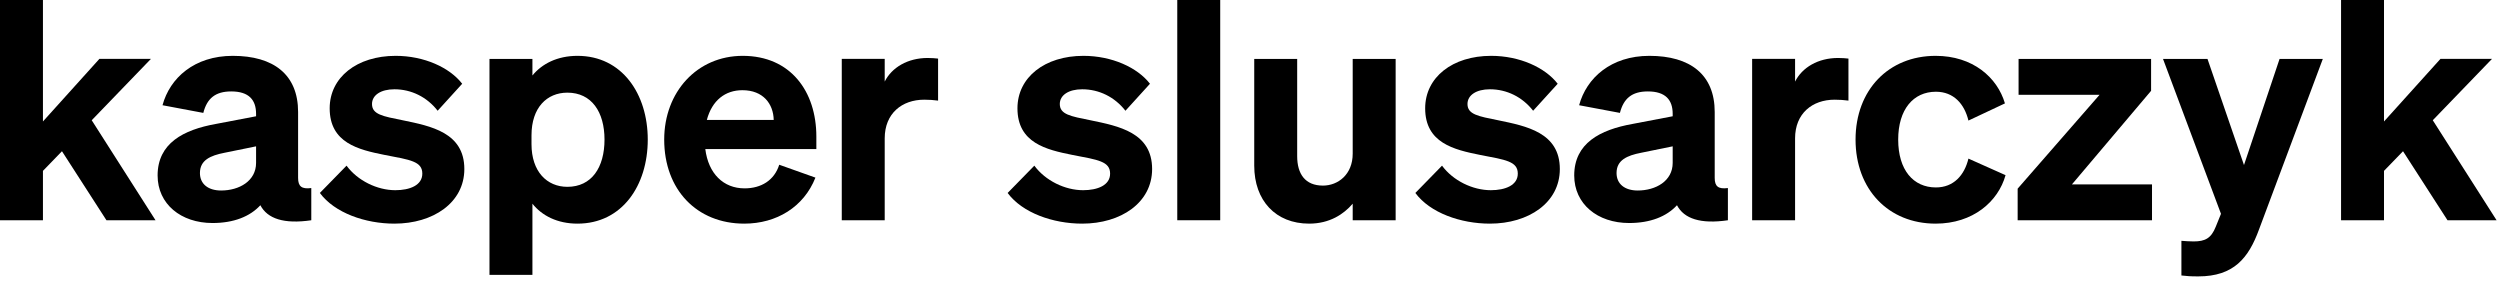 <svg width="163" height="19" viewBox="0 0 163 19" fill="none" xmlns="http://www.w3.org/2000/svg">
<path d="M155.437 0V7.92L159.117 3.84H162.477L158.617 7.84L162.777 14.36H159.577L156.677 9.86L155.437 11.14V14.36H152.637V0H155.437Z" fill="black"/>
<path d="M147.288 14.961C146.608 16.821 145.648 18.021 143.328 18.021C142.788 18.021 142.588 18.001 142.228 17.961V15.701C142.528 15.721 142.708 15.741 143.028 15.741C143.768 15.741 144.168 15.541 144.468 14.781L144.808 13.941L141.028 3.841H143.928L146.308 10.761L148.628 3.841H151.448L147.288 14.961Z" fill="black"/>
<path d="M140.311 12.021V14.361H131.551V12.301L136.891 6.181H131.611V3.841H140.251V5.921L135.091 12.021H140.311Z" fill="black"/>
<path d="M123.762 9.101C123.762 11.081 124.742 12.221 126.222 12.221C127.382 12.221 128.082 11.421 128.342 10.341L130.762 11.421C130.282 13.141 128.642 14.581 126.202 14.581C123.142 14.581 120.982 12.361 120.982 9.101C120.982 5.861 123.142 3.641 126.202 3.641C128.622 3.641 130.222 5.041 130.722 6.741L128.342 7.861C128.082 6.781 127.382 5.981 126.222 5.981C124.742 5.981 123.762 7.141 123.762 9.101Z" fill="black"/>
<path d="M120.519 3.82V6.56C120.199 6.52 119.959 6.5 119.619 6.5C118.159 6.5 117.039 7.4 117.039 9.02V14.36H114.239V3.84H117.039V5.32C117.499 4.4 118.539 3.78 119.839 3.78C120.119 3.78 120.319 3.8 120.519 3.82Z" fill="black"/>
<path d="M106.219 14.541C104.159 14.541 102.639 13.301 102.639 11.441C102.639 9.341 104.319 8.461 106.439 8.081L109.059 7.581V7.421C109.059 6.521 108.599 5.961 107.439 5.961C106.399 5.961 105.859 6.421 105.619 7.361L102.959 6.861C103.439 5.081 105.039 3.641 107.539 3.641C110.199 3.641 111.799 4.861 111.799 7.301V11.601C111.799 12.161 112.039 12.341 112.659 12.261V14.361C110.879 14.621 109.799 14.261 109.339 13.381C108.659 14.121 107.599 14.541 106.219 14.541ZM109.059 10.621V9.541L106.999 9.961C106.079 10.141 105.399 10.441 105.399 11.281C105.399 12.001 105.939 12.421 106.779 12.421C107.959 12.421 109.059 11.801 109.059 10.621Z" fill="black"/>
<path d="M92.281 12.581L94.02 10.801C94.74 11.781 96.02 12.401 97.201 12.401C98.141 12.401 98.96 12.081 98.96 11.321C98.96 10.521 98.18 10.421 96.501 10.101C94.8 9.761 92.921 9.321 92.921 7.061C92.921 5.041 94.701 3.641 97.221 3.641C99.081 3.641 100.741 4.401 101.561 5.461L99.96 7.221C99.26 6.321 98.24 5.821 97.141 5.821C96.26 5.821 95.68 6.201 95.68 6.781C95.68 7.461 96.38 7.581 97.68 7.841C99.52 8.221 101.701 8.641 101.701 11.021C101.701 13.221 99.66 14.581 97.141 14.581C95.24 14.581 93.24 13.881 92.281 12.581Z" fill="black"/>
<path d="M90.996 3.841V14.361H88.196V13.281C87.616 13.961 86.696 14.581 85.356 14.581C83.176 14.581 81.776 13.081 81.776 10.801V3.841H84.576V10.181C84.576 11.341 85.096 12.101 86.256 12.101C87.236 12.101 88.196 11.381 88.196 10.021V3.841H90.996Z" fill="black"/>
<path d="M79.558 0V14.36H76.758V0H79.558Z" fill="black"/>
<path d="M65.698 12.581L67.439 10.801C68.159 11.781 69.439 12.401 70.618 12.401C71.558 12.401 72.379 12.081 72.379 11.321C72.379 10.521 71.599 10.421 69.918 10.101C68.219 9.761 66.338 9.321 66.338 7.061C66.338 5.041 68.118 3.641 70.638 3.641C72.499 3.641 74.159 4.401 74.978 5.461L73.379 7.221C72.678 6.321 71.659 5.821 70.558 5.821C69.678 5.821 69.099 6.201 69.099 6.781C69.099 7.461 69.799 7.581 71.099 7.841C72.939 8.221 75.118 8.641 75.118 11.021C75.118 13.221 73.079 14.581 70.558 14.581C68.659 14.581 66.659 13.881 65.698 12.581Z" fill="black"/>
<path d="M61.163 3.82V6.56C60.843 6.52 60.603 6.5 60.263 6.5C58.803 6.5 57.683 7.4 57.683 9.02V14.36H54.883V3.84H57.683V5.32C58.143 4.4 59.183 3.78 60.483 3.78C60.763 3.78 60.963 3.8 61.163 3.82Z" fill="black"/>
<path d="M48.526 14.581C45.426 14.581 43.306 12.361 43.306 9.101C43.306 6.001 45.446 3.641 48.426 3.641C51.546 3.641 53.226 5.961 53.226 8.901V9.721H45.986C46.186 11.321 47.166 12.281 48.546 12.281C49.626 12.281 50.486 11.761 50.806 10.741L53.166 11.581C52.406 13.501 50.626 14.581 48.526 14.581ZM48.406 5.881C47.286 5.881 46.426 6.541 46.086 7.821H50.446C50.426 6.781 49.766 5.881 48.406 5.881Z" fill="black"/>
<path d="M37.654 14.581C36.334 14.581 35.334 14.061 34.714 13.281V17.921H31.914V3.841H34.714V4.921C35.334 4.161 36.334 3.641 37.654 3.641C40.554 3.641 42.234 6.121 42.234 9.101C42.234 12.101 40.554 14.581 37.654 14.581ZM34.654 8.821V9.401C34.654 11.181 35.654 12.181 36.994 12.181C38.574 12.181 39.414 10.921 39.414 9.101C39.414 7.301 38.574 6.041 36.994 6.041C35.654 6.041 34.654 7.021 34.654 8.821Z" fill="black"/>
<path d="M20.855 12.581L22.595 10.801C23.315 11.781 24.595 12.401 25.775 12.401C26.715 12.401 27.535 12.081 27.535 11.321C27.535 10.521 26.755 10.421 25.075 10.101C23.375 9.761 21.495 9.321 21.495 7.061C21.495 5.041 23.275 3.641 25.795 3.641C27.655 3.641 29.315 4.401 30.135 5.461L28.535 7.221C27.835 6.321 26.815 5.821 25.715 5.821C24.835 5.821 24.255 6.201 24.255 6.781C24.255 7.461 24.955 7.581 26.255 7.841C28.095 8.221 30.275 8.641 30.275 11.021C30.275 13.221 28.235 14.581 25.715 14.581C23.815 14.581 21.815 13.881 20.855 12.581Z" fill="black"/>
<path d="M13.856 14.541C11.796 14.541 10.276 13.301 10.276 11.441C10.276 9.341 11.956 8.461 14.076 8.081L16.696 7.581V7.421C16.696 6.521 16.236 5.961 15.076 5.961C14.036 5.961 13.496 6.421 13.256 7.361L10.596 6.861C11.076 5.081 12.676 3.641 15.176 3.641C17.836 3.641 19.436 4.861 19.436 7.301V11.601C19.436 12.161 19.676 12.341 20.296 12.261V14.361C18.516 14.621 17.436 14.261 16.976 13.381C16.296 14.121 15.236 14.541 13.856 14.541ZM16.696 10.621V9.541L14.636 9.961C13.716 10.141 13.036 10.441 13.036 11.281C13.036 12.001 13.576 12.421 14.416 12.421C15.596 12.421 16.696 11.801 16.696 10.621Z" fill="black"/>
<path d="M2.8 0V7.92L6.48 3.84H9.84L5.98 7.84L10.14 14.36H6.94L4.04 9.86L2.8 11.14V14.36H0V0H2.8Z" fill="black"/>
</svg>
